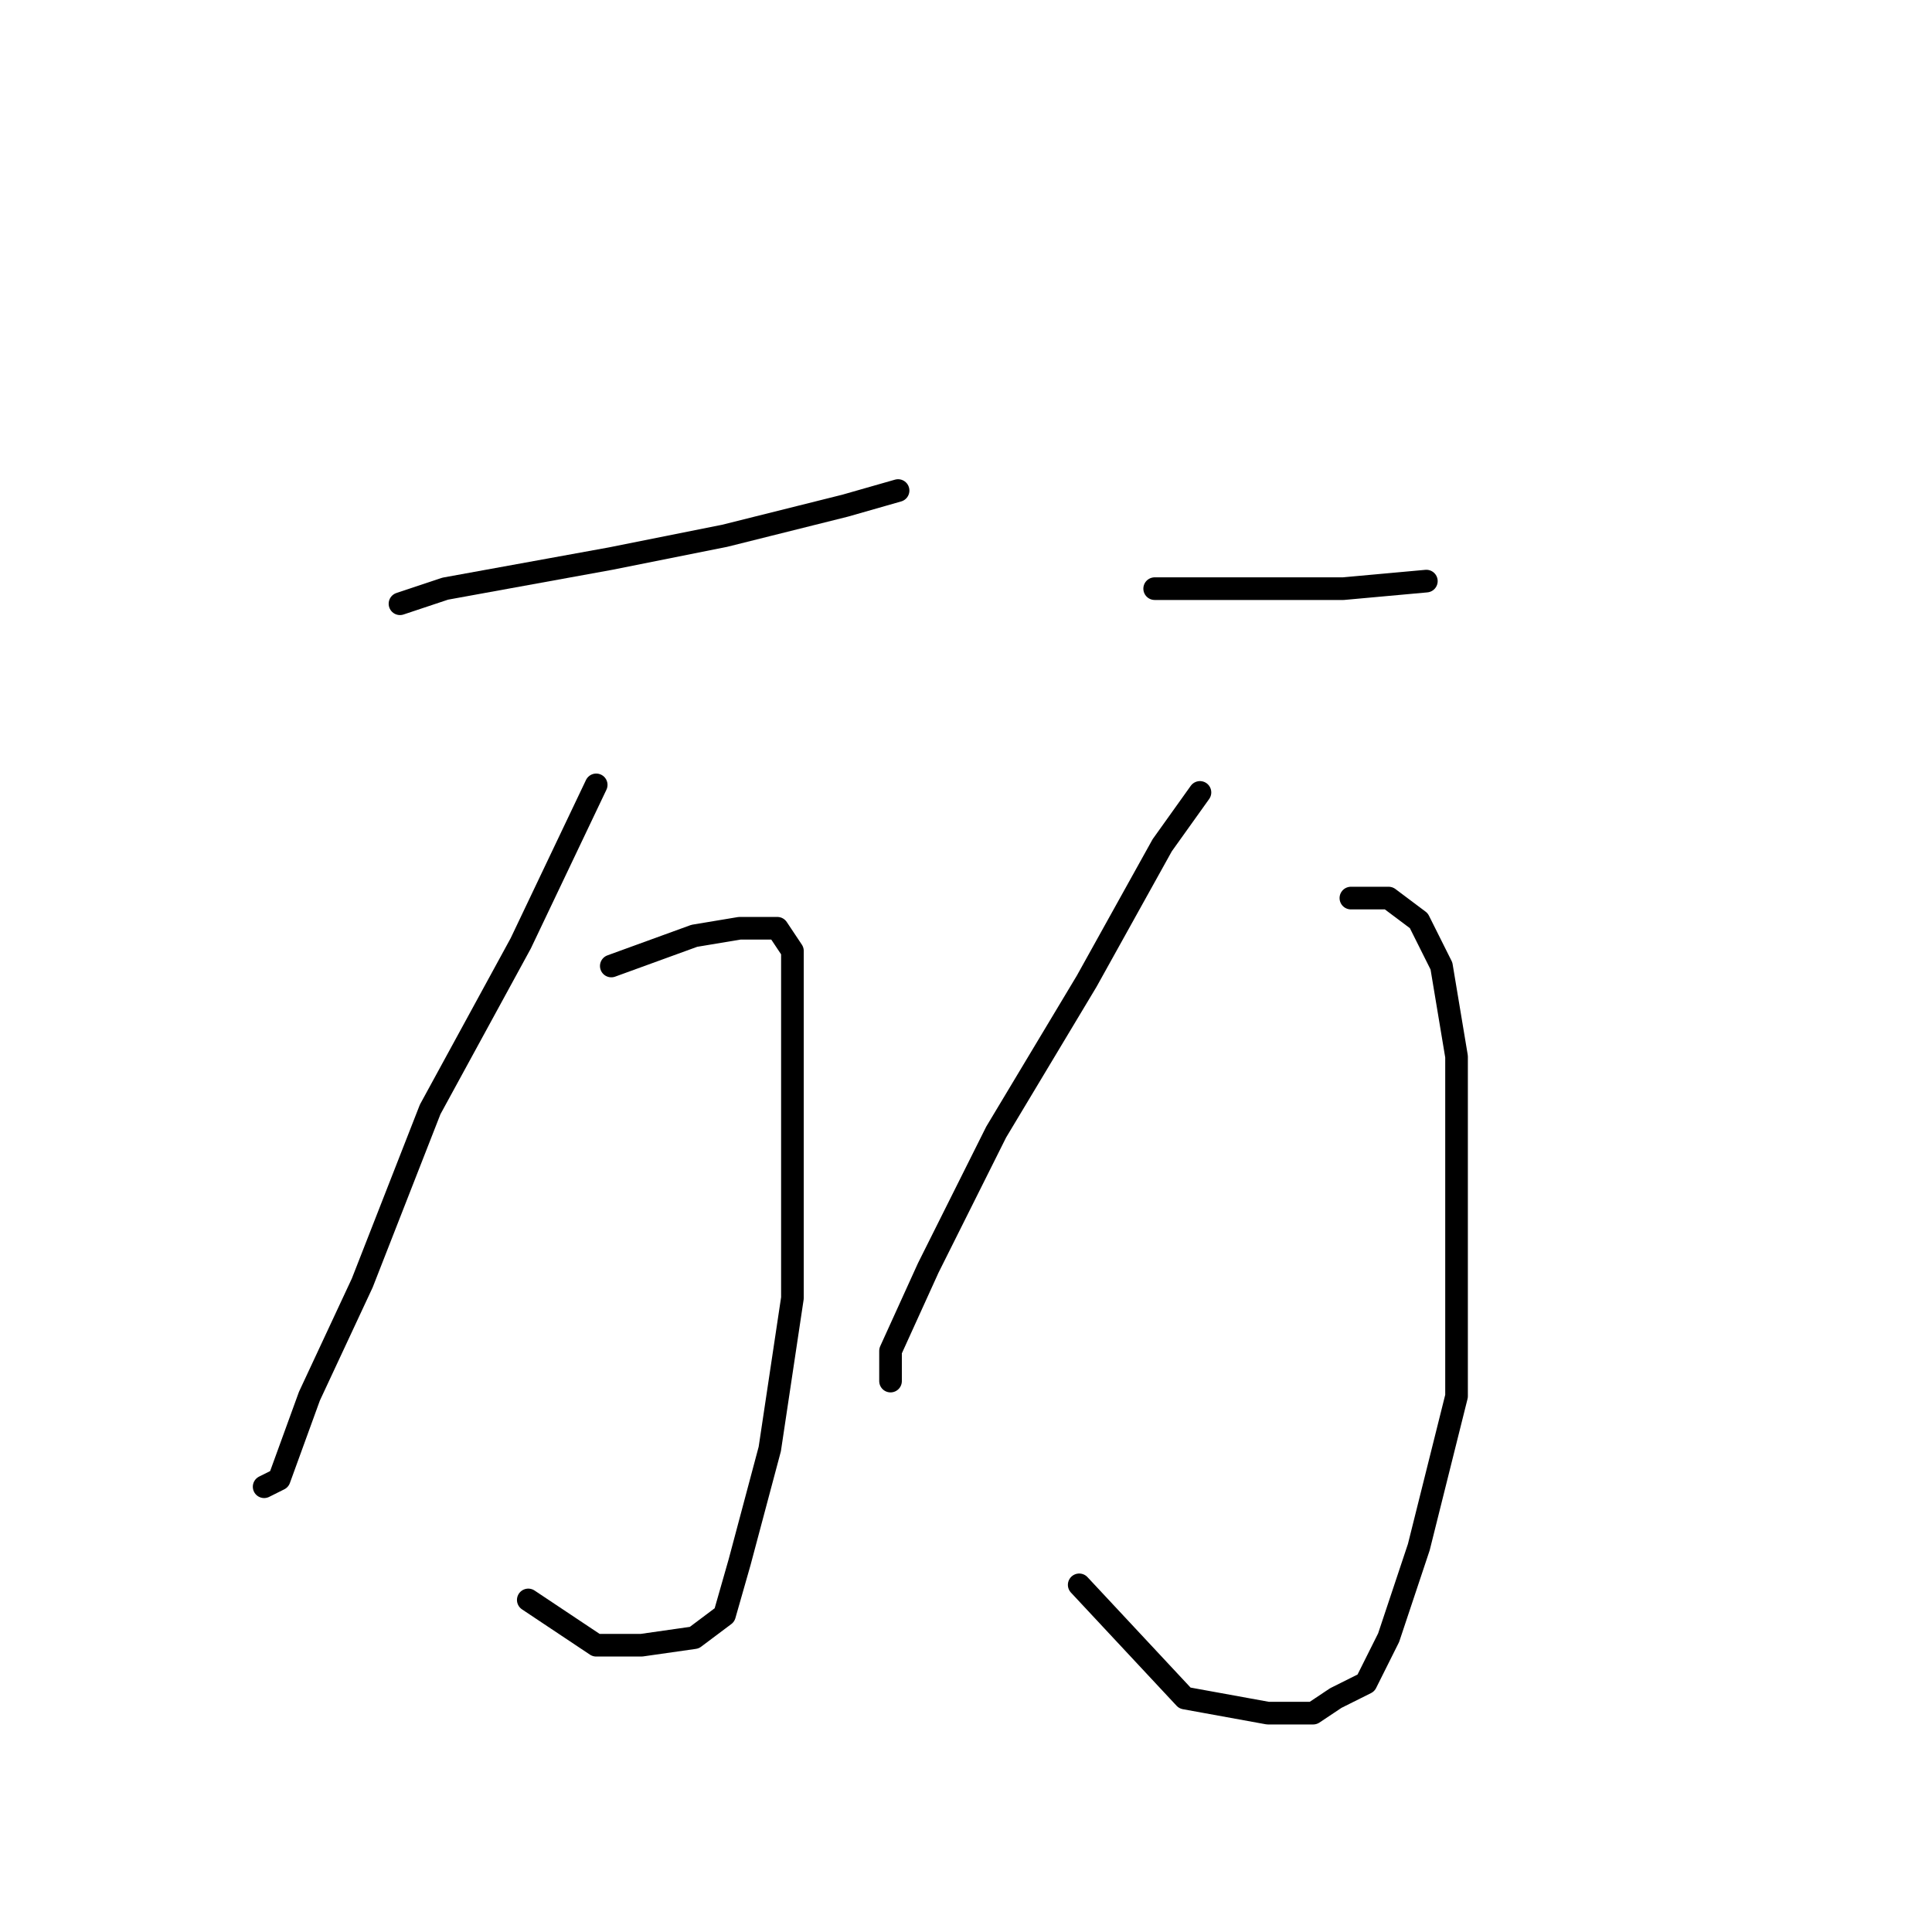 <?xml version="1.0" standalone="no"?>
    <svg width="256" height="256" xmlns="http://www.w3.org/2000/svg" version="1.1">
    <polyline stroke="black" stroke-width="3" stroke-linecap="round" fill="transparent" stroke-linejoin="round" points="53 80 59 78 81 74 96 71 112 67 119 65 119 65 " />
        <polyline stroke="black" stroke-width="3" stroke-linecap="round" fill="transparent" stroke-linejoin="round" points="79 104 69 125 57 147 48 170 41 185 37 196 35 197 35 197 " />
        <polyline stroke="black" stroke-width="3" stroke-linecap="round" fill="transparent" stroke-linejoin="round" points="81 128 92 124 98 123 103 123 105 126 105 137 105 153 105 172 102 192 98 207 96 214 92 217 85 218 79 218 70 212 70 212 " />
        <polyline stroke="black" stroke-width="3" stroke-linecap="round" fill="transparent" stroke-linejoin="round" points="153 78 162 78 173 78 178 78 189 77 189 77 " />
        <polyline stroke="black" stroke-width="3" stroke-linecap="round" fill="transparent" stroke-linejoin="round" points="159 105 154 112 144 130 132 150 123 168 118 179 118 183 118 183 " />
        <polyline stroke="black" stroke-width="3" stroke-linecap="round" fill="transparent" stroke-linejoin="round" points="179 119 184 119 188 122 191 128 193 140 193 161 193 185 188 205 184 217 181 223 177 225 174 227 168 227 157 225 143 210 143 210 " />
        </svg>